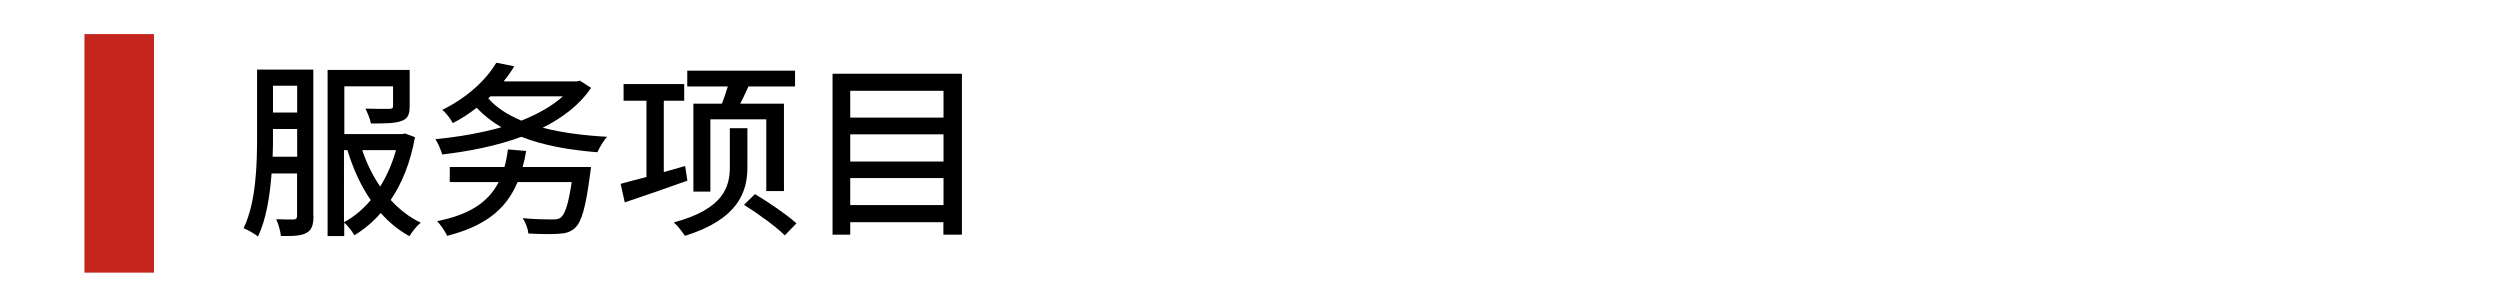 <?xml version="1.0" encoding="utf-8"?>
<!-- Generator: Adobe Illustrator 26.5.3, SVG Export Plug-In . SVG Version: 6.00 Build 0)  -->
<svg version="1.1" id="レイヤー_1" xmlns="http://www.w3.org/2000/svg" xmlns:xlink="http://www.w3.org/1999/xlink" x="0px"
	 y="0px" viewBox="0 0 212 26" style="enable-background:new 0 0 212 26;" xml:space="preserve">
<style type="text/css">
	.st0{fill:#C4251D;}
	.st1{enable-background:new    ;}
</style>
<rect x="7.16" y="2.89" class="st0" width="5.9" height="20.23"/>
<g class="st1">
	<path d="M26.58,18.33c0,0.72-0.13,1.17-0.58,1.41c-0.45,0.26-1.1,0.29-2.18,0.27c-0.03-0.37-0.22-1.06-0.4-1.42
		c0.66,0.03,1.3,0.02,1.5,0.02c0.19-0.02,0.27-0.08,0.27-0.3v-3.6h-2.16c-0.14,1.89-0.45,3.87-1.15,5.35
		c-0.26-0.22-0.86-0.56-1.22-0.71c1.06-2.21,1.14-5.39,1.14-7.73V5.9h4.77V18.33z M25.2,13.29v-2.35h-2.05v0.67
		c0,0.51,0,1.09-0.03,1.68H25.2z M23.15,7.27v2.27h2.05V7.27H23.15z M35.19,11.63c-0.38,2.15-1.1,3.91-2.06,5.33
		c0.74,0.8,1.58,1.47,2.55,1.92c-0.34,0.27-0.74,0.78-0.96,1.15c-0.91-0.5-1.73-1.17-2.43-1.97c-0.67,0.77-1.41,1.39-2.24,1.89
		c-0.19-0.34-0.56-0.82-0.86-1.07v1.14h-1.41V5.93h6.96V9c0,0.69-0.14,1.07-0.7,1.26c-0.56,0.21-1.41,0.21-2.59,0.21
		c-0.06-0.38-0.29-0.91-0.46-1.26c0.88,0.03,1.78,0.03,2,0.02c0.26,0,0.34-0.05,0.34-0.24V7.32h-4.13v4.05h4.91l0.24-0.05
		L35.19,11.63z M29.17,18.84c0.83-0.43,1.6-1.09,2.27-1.87c-0.85-1.23-1.5-2.67-1.98-4.24h-0.29V18.84z M30.72,12.73
		c0.37,1.12,0.88,2.16,1.52,3.09c0.56-0.91,1.02-1.94,1.34-3.09H30.72z"/>
	<path d="M50.12,7.45c-0.94,1.41-2.39,2.53-4.1,3.38c1.6,0.42,3.47,0.66,5.47,0.77c-0.32,0.32-0.66,0.93-0.83,1.31
		c-2.43-0.19-4.63-0.59-6.45-1.31c-2.08,0.77-4.42,1.23-6.71,1.5c-0.11-0.37-0.35-0.96-0.58-1.3c1.9-0.18,3.83-0.51,5.6-1.01
		c-0.8-0.46-1.49-1.01-2.1-1.65c-0.59,0.46-1.26,0.91-2.02,1.3c-0.18-0.34-0.59-0.9-0.9-1.12c2.24-1.1,3.78-2.64,4.59-4l1.52,0.3
		c-0.26,0.43-0.56,0.86-0.9,1.28h6.21l0.26-0.06L50.12,7.45z M50.12,14.16c0,0-0.05,0.42-0.08,0.61c-0.37,2.83-0.72,4.07-1.3,4.58
		c-0.4,0.35-0.8,0.45-1.46,0.48c-0.53,0.03-1.5,0.03-2.48-0.03c-0.02-0.38-0.22-0.93-0.48-1.3c1.02,0.1,2.1,0.11,2.51,0.11
		c0.35,0,0.54-0.02,0.72-0.16c0.37-0.29,0.66-1.18,0.93-3.01h-4.59c-1.04,2.48-2.96,3.78-5.97,4.56c-0.14-0.34-0.58-0.96-0.85-1.25
		c2.59-0.51,4.29-1.5,5.22-3.31h-4.15v-1.28h4.64c0.13-0.45,0.22-0.94,0.29-1.49l1.55,0.13c-0.08,0.48-0.18,0.94-0.3,1.36H50.12z
		 M41.41,8.34c0.66,0.77,1.62,1.39,2.8,1.89C45.6,9.67,46.82,9,47.73,8.17h-6.15L41.41,8.34z"/>
	<path d="M58.29,15.32c-1.86,0.67-3.81,1.34-5.31,1.84l-0.35-1.57c0.59-0.16,1.34-0.37,2.19-0.58V8.54h-1.94V7.13h5.14v1.41h-1.73
		v6.05l1.81-0.51L58.29,15.32z M63.38,14.19c0,2.13-0.83,4.42-5.3,5.81c-0.19-0.3-0.62-0.86-0.94-1.14
		c4.27-1.14,4.75-3.07,4.75-4.69v-3.3h1.49V14.19z M61.22,8.79c0.18-0.45,0.35-0.98,0.5-1.46h-3.44V5.99h9.14v1.34h-3.95
		c-0.24,0.51-0.46,1.02-0.7,1.46h3.71v7.41h-1.5v-6.08h-4.74v6.13h-1.44V8.79H61.22z M64.02,16.46c1.18,0.7,2.75,1.78,3.52,2.48
		l-0.99,1.02c-0.74-0.74-2.26-1.84-3.46-2.59L64.02,16.46z"/>
	<path d="M81.57,6.25V19.9h-1.57v-1.06H72.1v1.06h-1.5V6.25H81.57z M72.1,7.7v2.27h7.91V7.7H72.1z M72.1,11.39v2.31h7.91v-2.31H72.1
		z M80.01,17.39V15.1H72.1v2.29H80.01z"/>
</g>
</svg>

